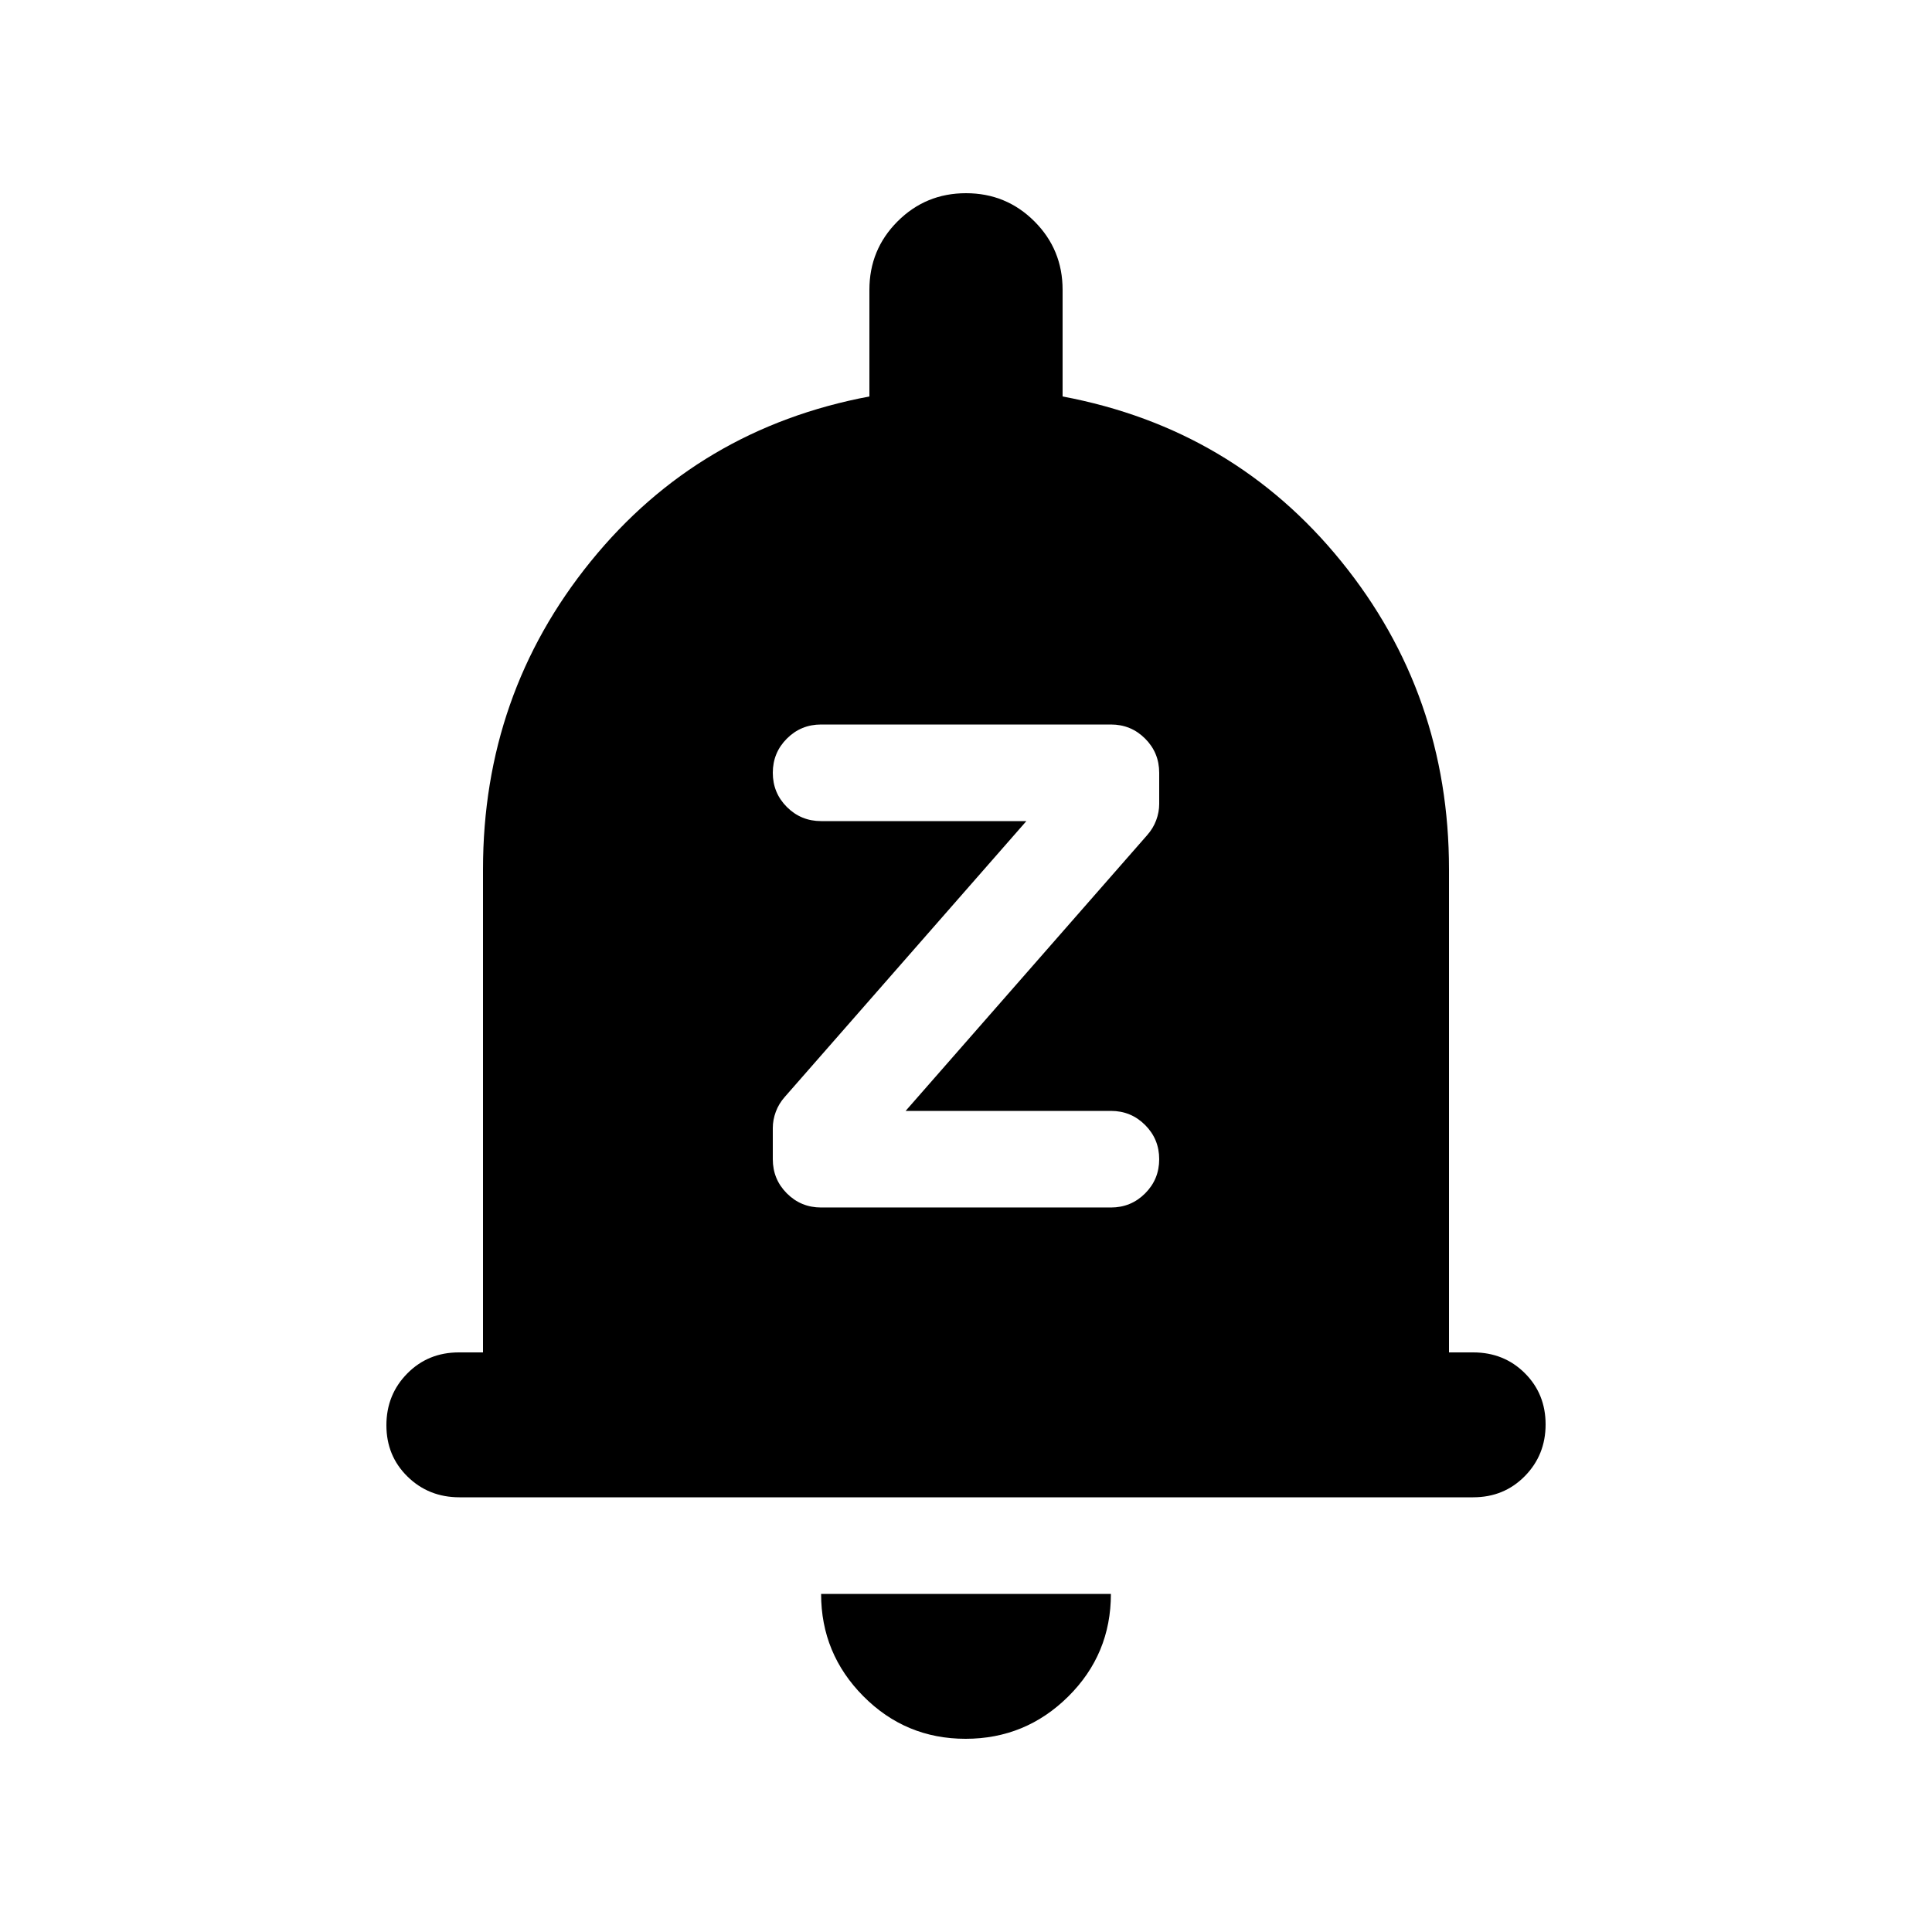 <svg xmlns="http://www.w3.org/2000/svg" height="20" viewBox="0 -960 960 960" width="20"><path d="M228.292-216Q213-216 202.5-226.289q-10.5-10.29-10.5-25.5Q192-267 202.35-277.5 212.7-288 228-288h12v-240q0-87 53.5-153T432-763v-53q0-20 14-34t34-14q20 0 34 14t14 34v53q85 16 138.5 82T720-528v240h12q15.3 0 25.65 10.289 10.35 10.29 10.35 25.5Q768-237 757.656-226.5 747.311-216 732.019-216H228.292ZM479.788-96Q450-96 429-117.15 408-138.3 408-168h144q0 30-21.212 51-21.213 21-51 21ZM552-360q10 0 17-7t7-17q0-10-7-17t-17-7H450l120-137q3-3.37 4.5-7.413 1.5-4.044 1.5-8.087V-576q0-10-7-17t-17-7H408q-10 0-17 7t-7 17q0 10 7 17t17 7h102L390-415q-3 3.37-4.5 7.413-1.5 4.044-1.5 8.087v15.5q0 10 7 17t17 7h144Z"/></svg>